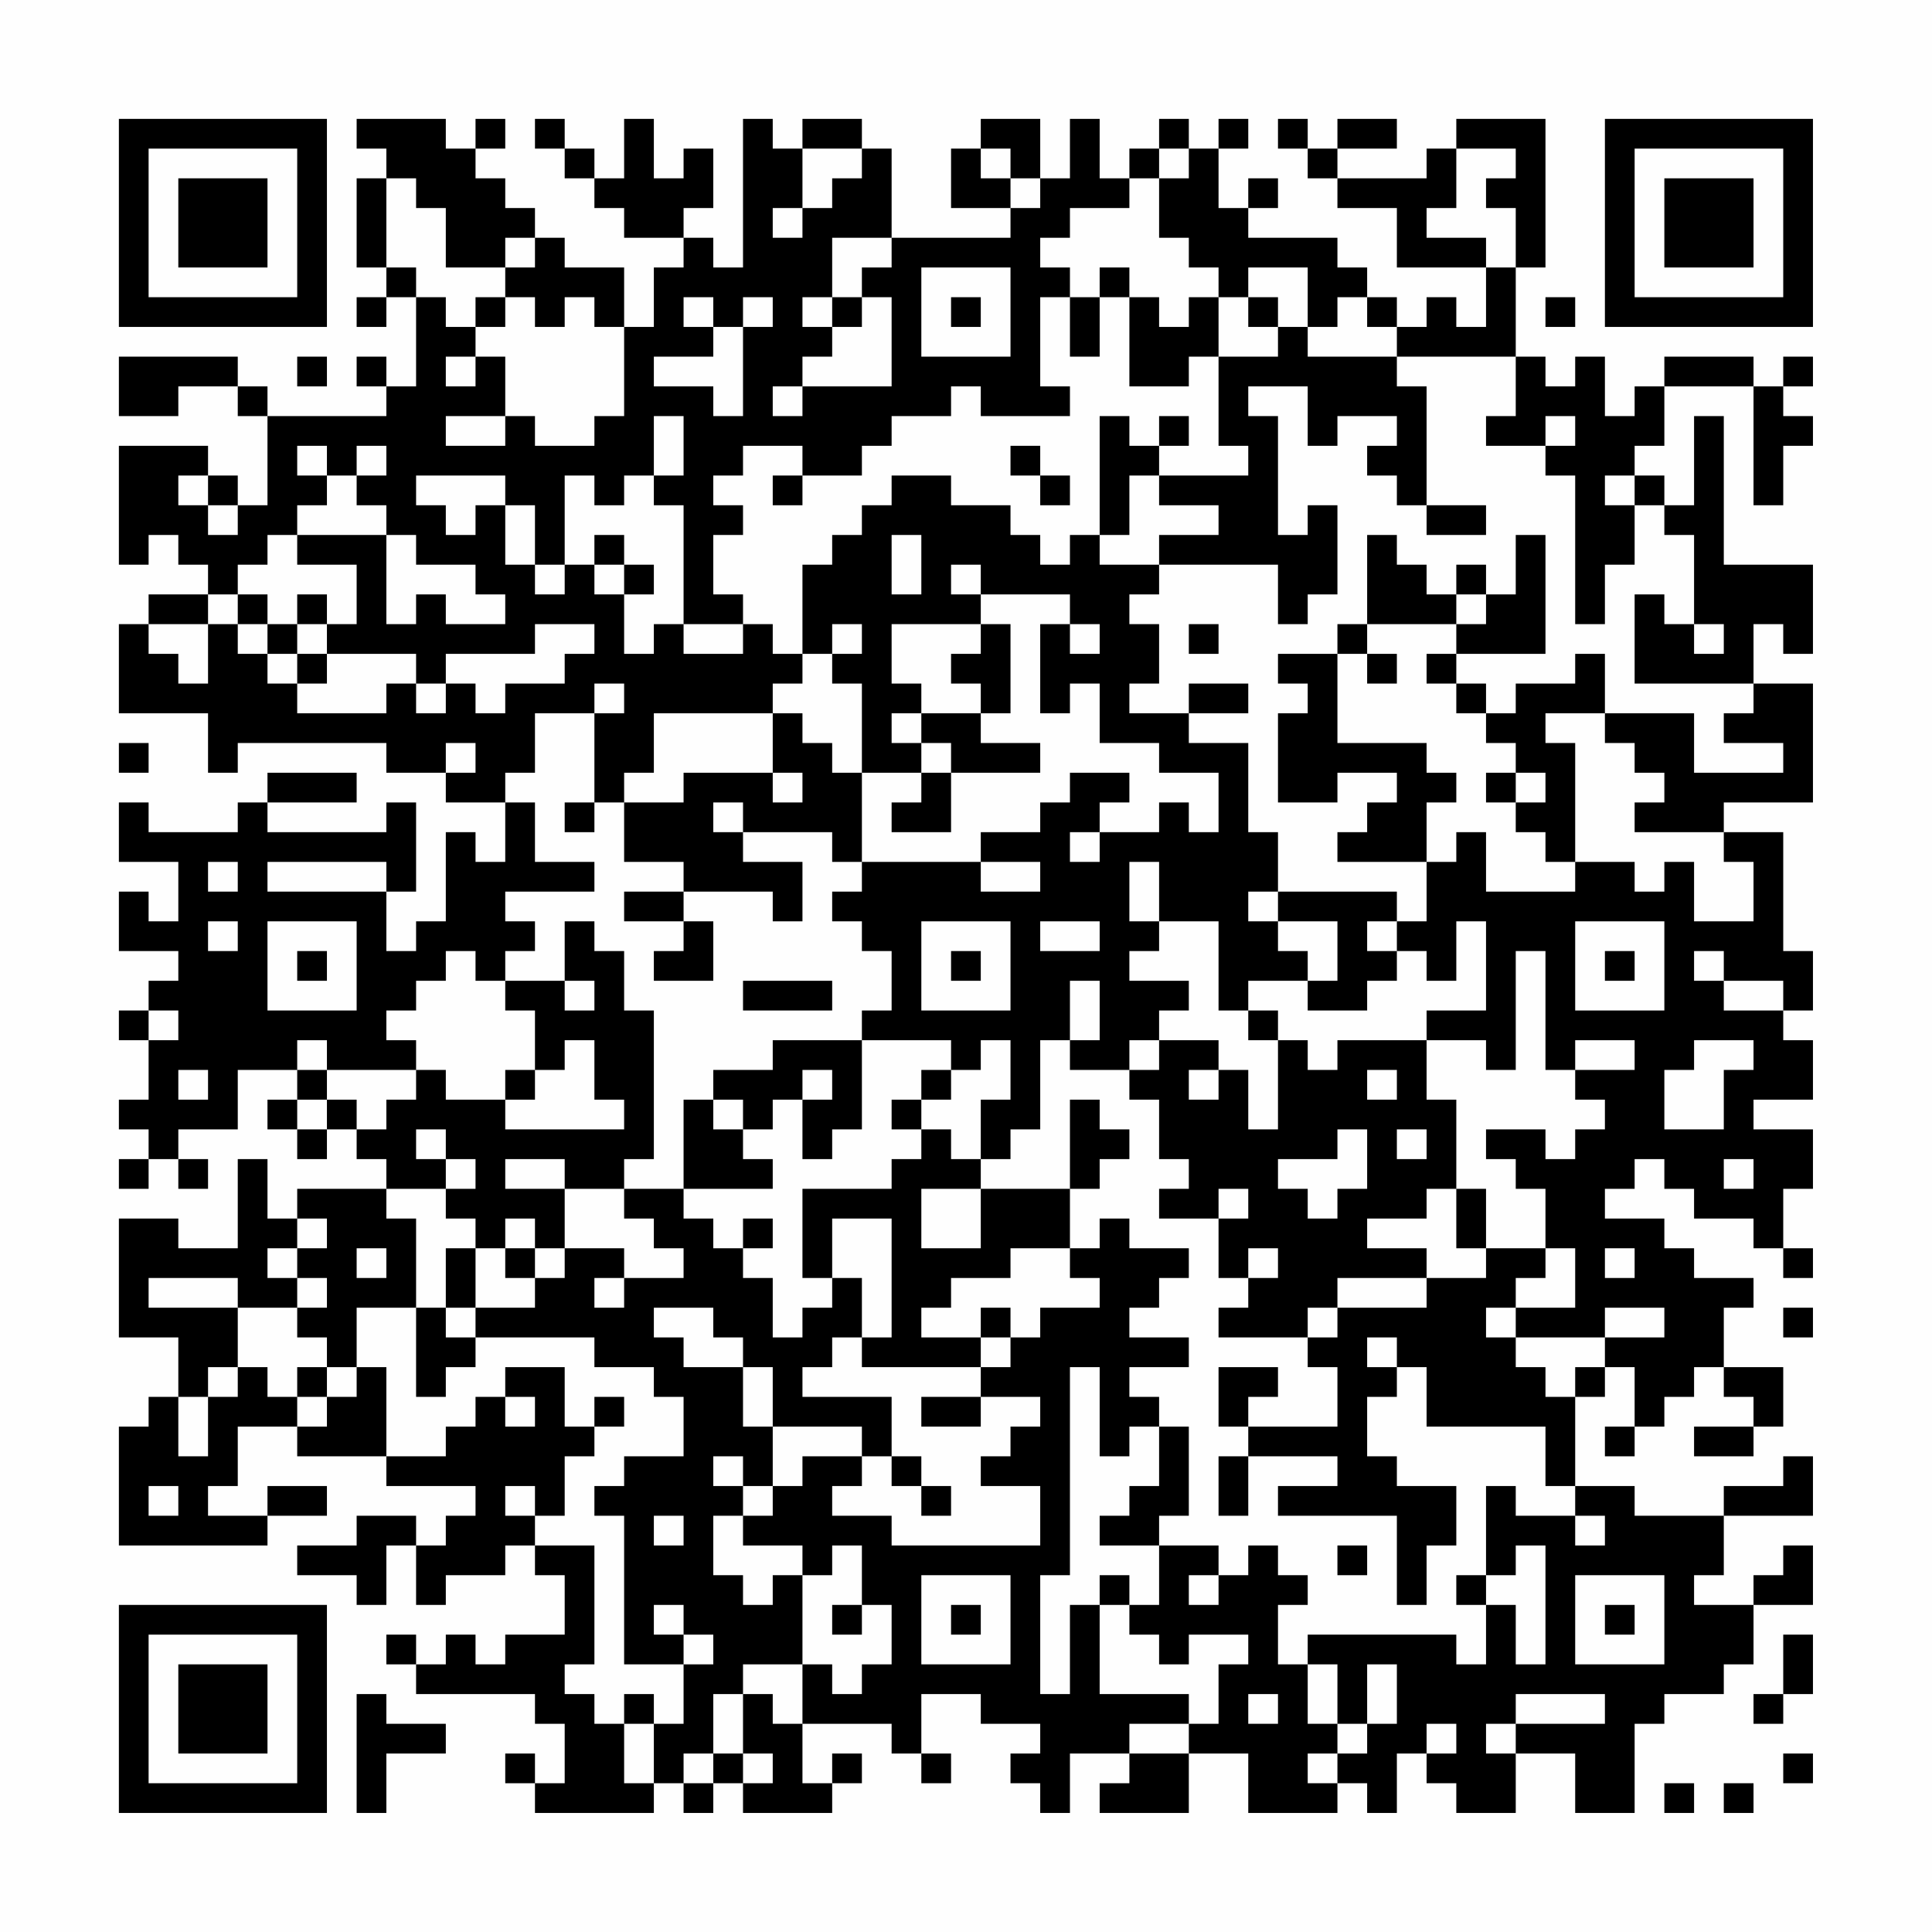 <?xml version="1.0" encoding="UTF-8"?>
<svg xmlns="http://www.w3.org/2000/svg" version="1.1" width="300" height="300" viewBox="0 0 300 300"><rect x="0" y="0" width="300" height="300" fill="#fefefe"/><g transform="scale(4.615)"><g transform="translate(4,4)"><path fill-rule="evenodd" d="M8 0L8 1L9 1L9 2L8 2L8 5L9 5L9 6L8 6L8 7L9 7L9 6L10 6L10 9L9 9L9 8L8 8L8 9L9 9L9 10L5 10L5 9L4 9L4 8L0 8L0 10L2 10L2 9L4 9L4 10L5 10L5 13L4 13L4 12L3 12L3 11L0 11L0 15L1 15L1 14L2 14L2 15L3 15L3 16L1 16L1 17L0 17L0 20L3 20L3 22L4 22L4 21L9 21L9 22L11 22L11 23L13 23L13 25L12 25L12 24L11 24L11 27L10 27L10 28L9 28L9 26L10 26L10 23L9 23L9 24L5 24L5 23L8 23L8 22L5 22L5 23L4 23L4 24L1 24L1 23L0 23L0 25L2 25L2 27L1 27L1 26L0 26L0 28L2 28L2 29L1 29L1 30L0 30L0 31L1 31L1 33L0 33L0 34L1 34L1 35L0 35L0 36L1 36L1 35L2 35L2 36L3 36L3 35L2 35L2 34L4 34L4 32L6 32L6 33L5 33L5 34L6 34L6 35L7 35L7 34L8 34L8 35L9 35L9 36L6 36L6 37L5 37L5 35L4 35L4 38L2 38L2 37L0 37L0 41L2 41L2 43L1 43L1 44L0 44L0 48L5 48L5 47L7 47L7 46L5 46L5 47L3 47L3 46L4 46L4 44L6 44L6 45L9 45L9 46L12 46L12 47L11 47L11 48L10 48L10 47L8 47L8 48L6 48L6 49L8 49L8 50L9 50L9 48L10 48L10 50L11 50L11 49L13 49L13 48L14 48L14 49L15 49L15 51L13 51L13 52L12 52L12 51L11 51L11 52L10 52L10 51L9 51L9 52L10 52L10 53L14 53L14 54L15 54L15 56L14 56L14 55L13 55L13 56L14 56L14 57L18 57L18 56L19 56L19 57L20 57L20 56L21 56L21 57L24 57L24 56L25 56L25 55L24 55L24 56L23 56L23 54L26 54L26 55L27 55L27 56L28 56L28 55L27 55L27 53L29 53L29 54L31 54L31 55L30 55L30 56L31 56L31 57L32 57L32 55L34 55L34 56L33 56L33 57L36 57L36 55L38 55L38 57L41 57L41 56L42 56L42 57L43 57L43 55L44 55L44 56L45 56L45 57L47 57L47 55L49 55L49 57L51 57L51 54L52 54L52 53L54 53L54 52L55 52L55 50L57 50L57 48L56 48L56 49L55 49L55 50L53 50L53 49L54 49L54 47L57 47L57 45L56 45L56 46L54 46L54 47L51 47L51 46L49 46L49 43L50 43L50 42L51 42L51 44L50 44L50 45L51 45L51 44L52 44L52 43L53 43L53 42L54 42L54 43L55 43L55 44L53 44L53 45L55 45L55 44L56 44L56 42L54 42L54 40L55 40L55 39L53 39L53 38L52 38L52 37L50 37L50 36L51 36L51 35L52 35L52 36L53 36L53 37L55 37L55 38L56 38L56 39L57 39L57 38L56 38L56 36L57 36L57 34L55 34L55 33L57 33L57 31L56 31L56 30L57 30L57 28L56 28L56 24L54 24L54 23L57 23L57 19L55 19L55 17L56 17L56 18L57 18L57 15L54 15L54 10L53 10L53 13L52 13L52 12L51 12L51 11L52 11L52 9L55 9L55 13L56 13L56 11L57 11L57 10L56 10L56 9L57 9L57 8L56 8L56 9L55 9L55 8L52 8L52 9L51 9L51 10L50 10L50 8L49 8L49 9L48 9L48 8L47 8L47 5L48 5L48 0L45 0L45 1L44 1L44 2L41 2L41 1L43 1L43 0L41 0L41 1L40 1L40 0L39 0L39 1L40 1L40 2L41 2L41 3L43 3L43 5L46 5L46 7L45 7L45 6L44 6L44 7L43 7L43 6L42 6L42 5L41 5L41 4L38 4L38 3L39 3L39 2L38 2L38 3L37 3L37 1L38 1L38 0L37 0L37 1L36 1L36 0L35 0L35 1L34 1L34 2L33 2L33 0L32 0L32 2L31 2L31 0L29 0L29 1L28 1L28 3L30 3L30 4L26 4L26 1L25 1L25 0L23 0L23 1L22 1L22 0L21 0L21 5L20 5L20 4L19 4L19 3L20 3L20 1L19 1L19 2L18 2L18 0L17 0L17 2L16 2L16 1L15 1L15 0L14 0L14 1L15 1L15 2L16 2L16 3L17 3L17 4L19 4L19 5L18 5L18 7L17 7L17 5L15 5L15 4L14 4L14 3L13 3L13 2L12 2L12 1L13 1L13 0L12 0L12 1L11 1L11 0ZM23 1L23 3L22 3L22 4L23 4L23 3L24 3L24 2L25 2L25 1ZM29 1L29 2L30 2L30 3L31 3L31 2L30 2L30 1ZM35 1L35 2L34 2L34 3L32 3L32 4L31 4L31 5L32 5L32 6L31 6L31 9L32 9L32 10L29 10L29 9L28 9L28 10L26 10L26 11L25 11L25 12L23 12L23 11L21 11L21 12L20 12L20 13L21 13L21 14L20 14L20 16L21 16L21 17L19 17L19 13L18 13L18 12L19 12L19 10L18 10L18 12L17 12L17 13L16 13L16 12L15 12L15 15L14 15L14 13L13 13L13 12L10 12L10 13L11 13L11 14L12 14L12 13L13 13L13 15L14 15L14 16L15 16L15 15L16 15L16 16L17 16L17 18L18 18L18 17L19 17L19 18L21 18L21 17L22 17L22 18L23 18L23 19L22 19L22 20L18 20L18 22L17 22L17 23L16 23L16 20L17 20L17 19L16 19L16 20L14 20L14 22L13 22L13 23L14 23L14 25L16 25L16 26L13 26L13 27L14 27L14 28L13 28L13 29L12 29L12 28L11 28L11 29L10 29L10 30L9 30L9 31L10 31L10 32L7 32L7 31L6 31L6 32L7 32L7 33L6 33L6 34L7 34L7 33L8 33L8 34L9 34L9 33L10 33L10 32L11 32L11 33L13 33L13 34L17 34L17 33L16 33L16 31L15 31L15 32L14 32L14 30L13 30L13 29L15 29L15 30L16 30L16 29L15 29L15 27L16 27L16 28L17 28L17 30L18 30L18 35L17 35L17 36L15 36L15 35L13 35L13 36L15 36L15 38L14 38L14 37L13 37L13 38L12 38L12 37L11 37L11 36L12 36L12 35L11 35L11 34L10 34L10 35L11 35L11 36L9 36L9 37L10 37L10 40L8 40L8 42L7 42L7 41L6 41L6 40L7 40L7 39L6 39L6 38L7 38L7 37L6 37L6 38L5 38L5 39L6 39L6 40L4 40L4 39L1 39L1 40L4 40L4 42L3 42L3 43L2 43L2 45L3 45L3 43L4 43L4 42L5 42L5 43L6 43L6 44L7 44L7 43L8 43L8 42L9 42L9 45L11 45L11 44L12 44L12 43L13 43L13 44L14 44L14 43L13 43L13 42L15 42L15 44L16 44L16 45L15 45L15 47L14 47L14 46L13 46L13 47L14 47L14 48L16 48L16 52L15 52L15 53L16 53L16 54L17 54L17 56L18 56L18 54L19 54L19 52L20 52L20 51L19 51L19 50L18 50L18 51L19 51L19 52L17 52L17 47L16 47L16 46L17 46L17 45L19 45L19 43L18 43L18 42L16 42L16 41L12 41L12 40L14 40L14 39L15 39L15 38L17 38L17 39L16 39L16 40L17 40L17 39L19 39L19 38L18 38L18 37L17 37L17 36L19 36L19 37L20 37L20 38L21 38L21 39L22 39L22 41L23 41L23 40L24 40L24 39L25 39L25 41L24 41L24 42L23 42L23 43L26 43L26 45L25 45L25 44L22 44L22 42L21 42L21 41L20 41L20 40L18 40L18 41L19 41L19 42L21 42L21 44L22 44L22 46L21 46L21 45L20 45L20 46L21 46L21 47L20 47L20 49L21 49L21 50L22 50L22 49L23 49L23 52L21 52L21 53L20 53L20 55L19 55L19 56L20 56L20 55L21 55L21 56L22 56L22 55L21 55L21 53L22 53L22 54L23 54L23 52L24 52L24 53L25 53L25 52L26 52L26 50L25 50L25 48L24 48L24 49L23 49L23 48L21 48L21 47L22 47L22 46L23 46L23 45L25 45L25 46L24 46L24 47L26 47L26 48L31 48L31 46L29 46L29 45L30 45L30 44L31 44L31 43L29 43L29 42L30 42L30 41L31 41L31 40L33 40L33 39L32 39L32 38L33 38L33 37L34 37L34 38L36 38L36 39L35 39L35 40L34 40L34 41L36 41L36 42L34 42L34 43L35 43L35 44L34 44L34 45L33 45L33 42L32 42L32 49L31 49L31 53L32 53L32 50L33 50L33 53L36 53L36 54L34 54L34 55L36 55L36 54L37 54L37 52L38 52L38 51L36 51L36 52L35 52L35 51L34 51L34 50L35 50L35 48L37 48L37 49L36 49L36 50L37 50L37 49L38 49L38 48L39 48L39 49L40 49L40 50L39 50L39 52L40 52L40 54L41 54L41 55L40 55L40 56L41 56L41 55L42 55L42 54L43 54L43 52L42 52L42 54L41 54L41 52L40 52L40 51L45 51L45 52L46 52L46 50L47 50L47 52L48 52L48 48L47 48L47 49L46 49L46 46L47 46L47 47L49 47L49 48L50 48L50 47L49 47L49 46L48 46L48 44L44 44L44 42L43 42L43 41L42 41L42 42L43 42L43 43L42 43L42 45L43 45L43 46L45 46L45 48L44 48L44 50L43 50L43 47L39 47L39 46L41 46L41 45L38 45L38 44L41 44L41 42L40 42L40 41L41 41L41 40L44 40L44 39L46 39L46 38L48 38L48 39L47 39L47 40L46 40L46 41L47 41L47 42L48 42L48 43L49 43L49 42L50 42L50 41L52 41L52 40L50 40L50 41L47 41L47 40L49 40L49 38L48 38L48 36L47 36L47 35L46 35L46 34L48 34L48 35L49 35L49 34L50 34L50 33L49 33L49 32L51 32L51 31L49 31L49 32L48 32L48 28L47 28L47 32L46 32L46 31L44 31L44 30L46 30L46 27L45 27L45 29L44 29L44 28L43 28L43 27L44 27L44 25L45 25L45 24L46 24L46 26L49 26L49 25L51 25L51 26L52 26L52 25L53 25L53 27L55 27L55 25L54 25L54 24L51 24L51 23L52 23L52 22L51 22L51 21L50 21L50 20L53 20L53 22L56 22L56 21L54 21L54 20L55 20L55 19L51 19L51 16L52 16L52 17L53 17L53 18L54 18L54 17L53 17L53 14L52 14L52 13L51 13L51 12L50 12L50 13L51 13L51 15L50 15L50 17L49 17L49 12L48 12L48 11L49 11L49 10L48 10L48 11L46 11L46 10L47 10L47 8L43 8L43 7L42 7L42 6L41 6L41 7L40 7L40 5L38 5L38 6L37 6L37 5L36 5L36 4L35 4L35 2L36 2L36 1ZM45 1L45 3L44 3L44 4L46 4L46 5L47 5L47 3L46 3L46 2L47 2L47 1ZM9 2L9 5L10 5L10 6L11 6L11 7L12 7L12 8L11 8L11 9L12 9L12 8L13 8L13 10L11 10L11 11L13 11L13 10L14 10L14 11L16 11L16 10L17 10L17 7L16 7L16 6L15 6L15 7L14 7L14 6L13 6L13 5L14 5L14 4L13 4L13 5L11 5L11 3L10 3L10 2ZM24 4L24 6L23 6L23 7L24 7L24 8L23 8L23 9L22 9L22 10L23 10L23 9L26 9L26 6L25 6L25 5L26 5L26 4ZM27 5L27 8L30 8L30 5ZM33 5L33 6L32 6L32 8L33 8L33 6L34 6L34 9L36 9L36 8L37 8L37 11L38 11L38 12L35 12L35 11L36 11L36 10L35 10L35 11L34 11L34 10L33 10L33 14L32 14L32 15L31 15L31 14L30 14L30 13L28 13L28 12L26 12L26 13L25 13L25 14L24 14L24 15L23 15L23 18L24 18L24 19L25 19L25 22L24 22L24 21L23 21L23 20L22 20L22 22L19 22L19 23L17 23L17 25L19 25L19 26L17 26L17 27L19 27L19 28L18 28L18 29L20 29L20 27L19 27L19 26L22 26L22 27L23 27L23 25L21 25L21 24L24 24L24 25L25 25L25 26L24 26L24 27L25 27L25 28L26 28L26 30L25 30L25 31L22 31L22 32L20 32L20 33L19 33L19 36L22 36L22 35L21 35L21 34L22 34L22 33L23 33L23 35L24 35L24 34L25 34L25 31L28 31L28 32L27 32L27 33L26 33L26 34L27 34L27 35L26 35L26 36L23 36L23 39L24 39L24 37L26 37L26 41L25 41L25 42L29 42L29 41L30 41L30 40L29 40L29 41L27 41L27 40L28 40L28 39L30 39L30 38L32 38L32 36L33 36L33 35L34 35L34 34L33 34L33 33L32 33L32 36L29 36L29 35L30 35L30 34L31 34L31 31L32 31L32 32L34 32L34 33L35 33L35 35L36 35L36 36L35 36L35 37L37 37L37 39L38 39L38 40L37 40L37 41L40 41L40 40L41 40L41 39L44 39L44 38L42 38L42 37L44 37L44 36L45 36L45 38L46 38L46 36L45 36L45 33L44 33L44 31L41 31L41 32L40 32L40 31L39 31L39 30L38 30L38 29L40 29L40 30L42 30L42 29L43 29L43 28L42 28L42 27L43 27L43 26L39 26L39 24L38 24L38 21L36 21L36 20L38 20L38 19L36 19L36 20L34 20L34 19L35 19L35 17L34 17L34 16L35 16L35 15L39 15L39 17L40 17L40 16L41 16L41 13L40 13L40 14L39 14L39 10L38 10L38 9L40 9L40 11L41 11L41 10L43 10L43 11L42 11L42 12L43 12L43 13L44 13L44 14L46 14L46 13L44 13L44 9L43 9L43 8L40 8L40 7L39 7L39 6L38 6L38 7L39 7L39 8L37 8L37 6L36 6L36 7L35 7L35 6L34 6L34 5ZM12 6L12 7L13 7L13 6ZM19 6L19 7L20 7L20 8L18 8L18 9L20 9L20 10L21 10L21 7L22 7L22 6L21 6L21 7L20 7L20 6ZM24 6L24 7L25 7L25 6ZM28 6L28 7L29 7L29 6ZM48 6L48 7L49 7L49 6ZM6 8L6 9L7 9L7 8ZM6 11L6 12L7 12L7 13L6 13L6 14L5 14L5 15L4 15L4 16L3 16L3 17L1 17L1 18L2 18L2 19L3 19L3 17L4 17L4 18L5 18L5 19L6 19L6 20L9 20L9 19L10 19L10 20L11 20L11 19L12 19L12 20L13 20L13 19L15 19L15 18L16 18L16 17L14 17L14 18L11 18L11 19L10 19L10 18L7 18L7 17L8 17L8 15L6 15L6 14L9 14L9 17L10 17L10 16L11 16L11 17L13 17L13 16L12 16L12 15L10 15L10 14L9 14L9 13L8 13L8 12L9 12L9 11L8 11L8 12L7 12L7 11ZM30 11L30 12L31 12L31 13L32 13L32 12L31 12L31 11ZM2 12L2 13L3 13L3 14L4 14L4 13L3 13L3 12ZM22 12L22 13L23 13L23 12ZM34 12L34 14L33 14L33 15L35 15L35 14L37 14L37 13L35 13L35 12ZM16 14L16 15L17 15L17 16L18 16L18 15L17 15L17 14ZM26 14L26 16L27 16L27 14ZM42 14L42 17L41 17L41 18L39 18L39 19L40 19L40 20L39 20L39 23L41 23L41 22L43 22L43 23L42 23L42 24L41 24L41 25L44 25L44 23L45 23L45 22L44 22L44 21L41 21L41 18L42 18L42 19L43 19L43 18L42 18L42 17L45 17L45 18L44 18L44 19L45 19L45 20L46 20L46 21L47 21L47 22L46 22L46 23L47 23L47 24L48 24L48 25L49 25L49 21L48 21L48 20L50 20L50 18L49 18L49 19L47 19L47 20L46 20L46 19L45 19L45 18L48 18L48 14L47 14L47 16L46 16L46 15L45 15L45 16L44 16L44 15L43 15L43 14ZM28 15L28 16L29 16L29 17L26 17L26 19L27 19L27 20L26 20L26 21L27 21L27 22L25 22L25 25L29 25L29 26L31 26L31 25L29 25L29 24L31 24L31 23L32 23L32 22L34 22L34 23L33 23L33 24L32 24L32 25L33 25L33 24L35 24L35 23L36 23L36 24L37 24L37 22L35 22L35 21L33 21L33 19L32 19L32 20L31 20L31 17L32 17L32 18L33 18L33 17L32 17L32 16L29 16L29 15ZM4 16L4 17L5 17L5 18L6 18L6 19L7 19L7 18L6 18L6 17L7 17L7 16L6 16L6 17L5 17L5 16ZM45 16L45 17L46 17L46 16ZM24 17L24 18L25 18L25 17ZM29 17L29 18L28 18L28 19L29 19L29 20L27 20L27 21L28 21L28 22L27 22L27 23L26 23L26 24L28 24L28 22L31 22L31 21L29 21L29 20L30 20L30 17ZM36 17L36 18L37 18L37 17ZM0 21L0 22L1 22L1 21ZM11 21L11 22L12 22L12 21ZM22 22L22 23L23 23L23 22ZM47 22L47 23L48 23L48 22ZM15 23L15 24L16 24L16 23ZM20 23L20 24L21 24L21 23ZM3 25L3 26L4 26L4 25ZM5 25L5 26L9 26L9 25ZM34 25L34 27L35 27L35 28L34 28L34 29L36 29L36 30L35 30L35 31L34 31L34 32L35 32L35 31L37 31L37 32L36 32L36 33L37 33L37 32L38 32L38 34L39 34L39 31L38 31L38 30L37 30L37 27L35 27L35 25ZM38 26L38 27L39 27L39 28L40 28L40 29L41 29L41 27L39 27L39 26ZM3 27L3 28L4 28L4 27ZM5 27L5 30L8 30L8 27ZM27 27L27 30L30 30L30 27ZM31 27L31 28L33 28L33 27ZM49 27L49 30L52 30L52 27ZM6 28L6 29L7 29L7 28ZM28 28L28 29L29 29L29 28ZM50 28L50 29L51 29L51 28ZM53 28L53 29L54 29L54 30L56 30L56 29L54 29L54 28ZM21 29L21 30L24 30L24 29ZM32 29L32 31L33 31L33 29ZM1 30L1 31L2 31L2 30ZM29 31L29 32L28 32L28 33L27 33L27 34L28 34L28 35L29 35L29 33L30 33L30 31ZM53 31L53 32L52 32L52 34L54 34L54 32L55 32L55 31ZM2 32L2 33L3 33L3 32ZM13 32L13 33L14 33L14 32ZM23 32L23 33L24 33L24 32ZM42 32L42 33L43 33L43 32ZM20 33L20 34L21 34L21 33ZM41 34L41 35L39 35L39 36L40 36L40 37L41 37L41 36L42 36L42 34ZM43 34L43 35L44 35L44 34ZM54 35L54 36L55 36L55 35ZM27 36L27 38L29 38L29 36ZM37 36L37 37L38 37L38 36ZM21 37L21 38L22 38L22 37ZM8 38L8 39L9 39L9 38ZM11 38L11 40L10 40L10 43L11 43L11 42L12 42L12 41L11 41L11 40L12 40L12 38ZM13 38L13 39L14 39L14 38ZM38 38L38 39L39 39L39 38ZM50 38L50 39L51 39L51 38ZM56 40L56 41L57 41L57 40ZM6 42L6 43L7 43L7 42ZM37 42L37 44L38 44L38 43L39 43L39 42ZM16 43L16 44L17 44L17 43ZM27 43L27 44L29 44L29 43ZM35 44L35 46L34 46L34 47L33 47L33 48L35 48L35 47L36 47L36 44ZM26 45L26 46L27 46L27 47L28 47L28 46L27 46L27 45ZM37 45L37 47L38 47L38 45ZM1 46L1 47L2 47L2 46ZM18 47L18 48L19 48L19 47ZM41 48L41 49L42 49L42 48ZM27 49L27 52L30 52L30 49ZM33 49L33 50L34 50L34 49ZM45 49L45 50L46 50L46 49ZM49 49L49 52L52 52L52 49ZM24 50L24 51L25 51L25 50ZM28 50L28 51L29 51L29 50ZM50 50L50 51L51 51L51 50ZM56 51L56 53L55 53L55 54L56 54L56 53L57 53L57 51ZM8 53L8 57L9 57L9 55L11 55L11 54L9 54L9 53ZM17 53L17 54L18 54L18 53ZM38 53L38 54L39 54L39 53ZM47 53L47 54L46 54L46 55L47 55L47 54L50 54L50 53ZM44 54L44 55L45 55L45 54ZM56 55L56 56L57 56L57 55ZM52 56L52 57L53 57L53 56ZM54 56L54 57L55 57L55 56ZM0 0L0 7L7 7L7 0ZM1 1L1 6L6 6L6 1ZM2 2L2 5L5 5L5 2ZM50 0L50 7L57 7L57 0ZM51 1L51 6L56 6L56 1ZM52 2L52 5L55 5L55 2ZM0 50L0 57L7 57L7 50ZM1 51L1 56L6 56L6 51ZM2 52L2 55L5 55L5 52Z" fill="#000000"/></g></g></svg>
